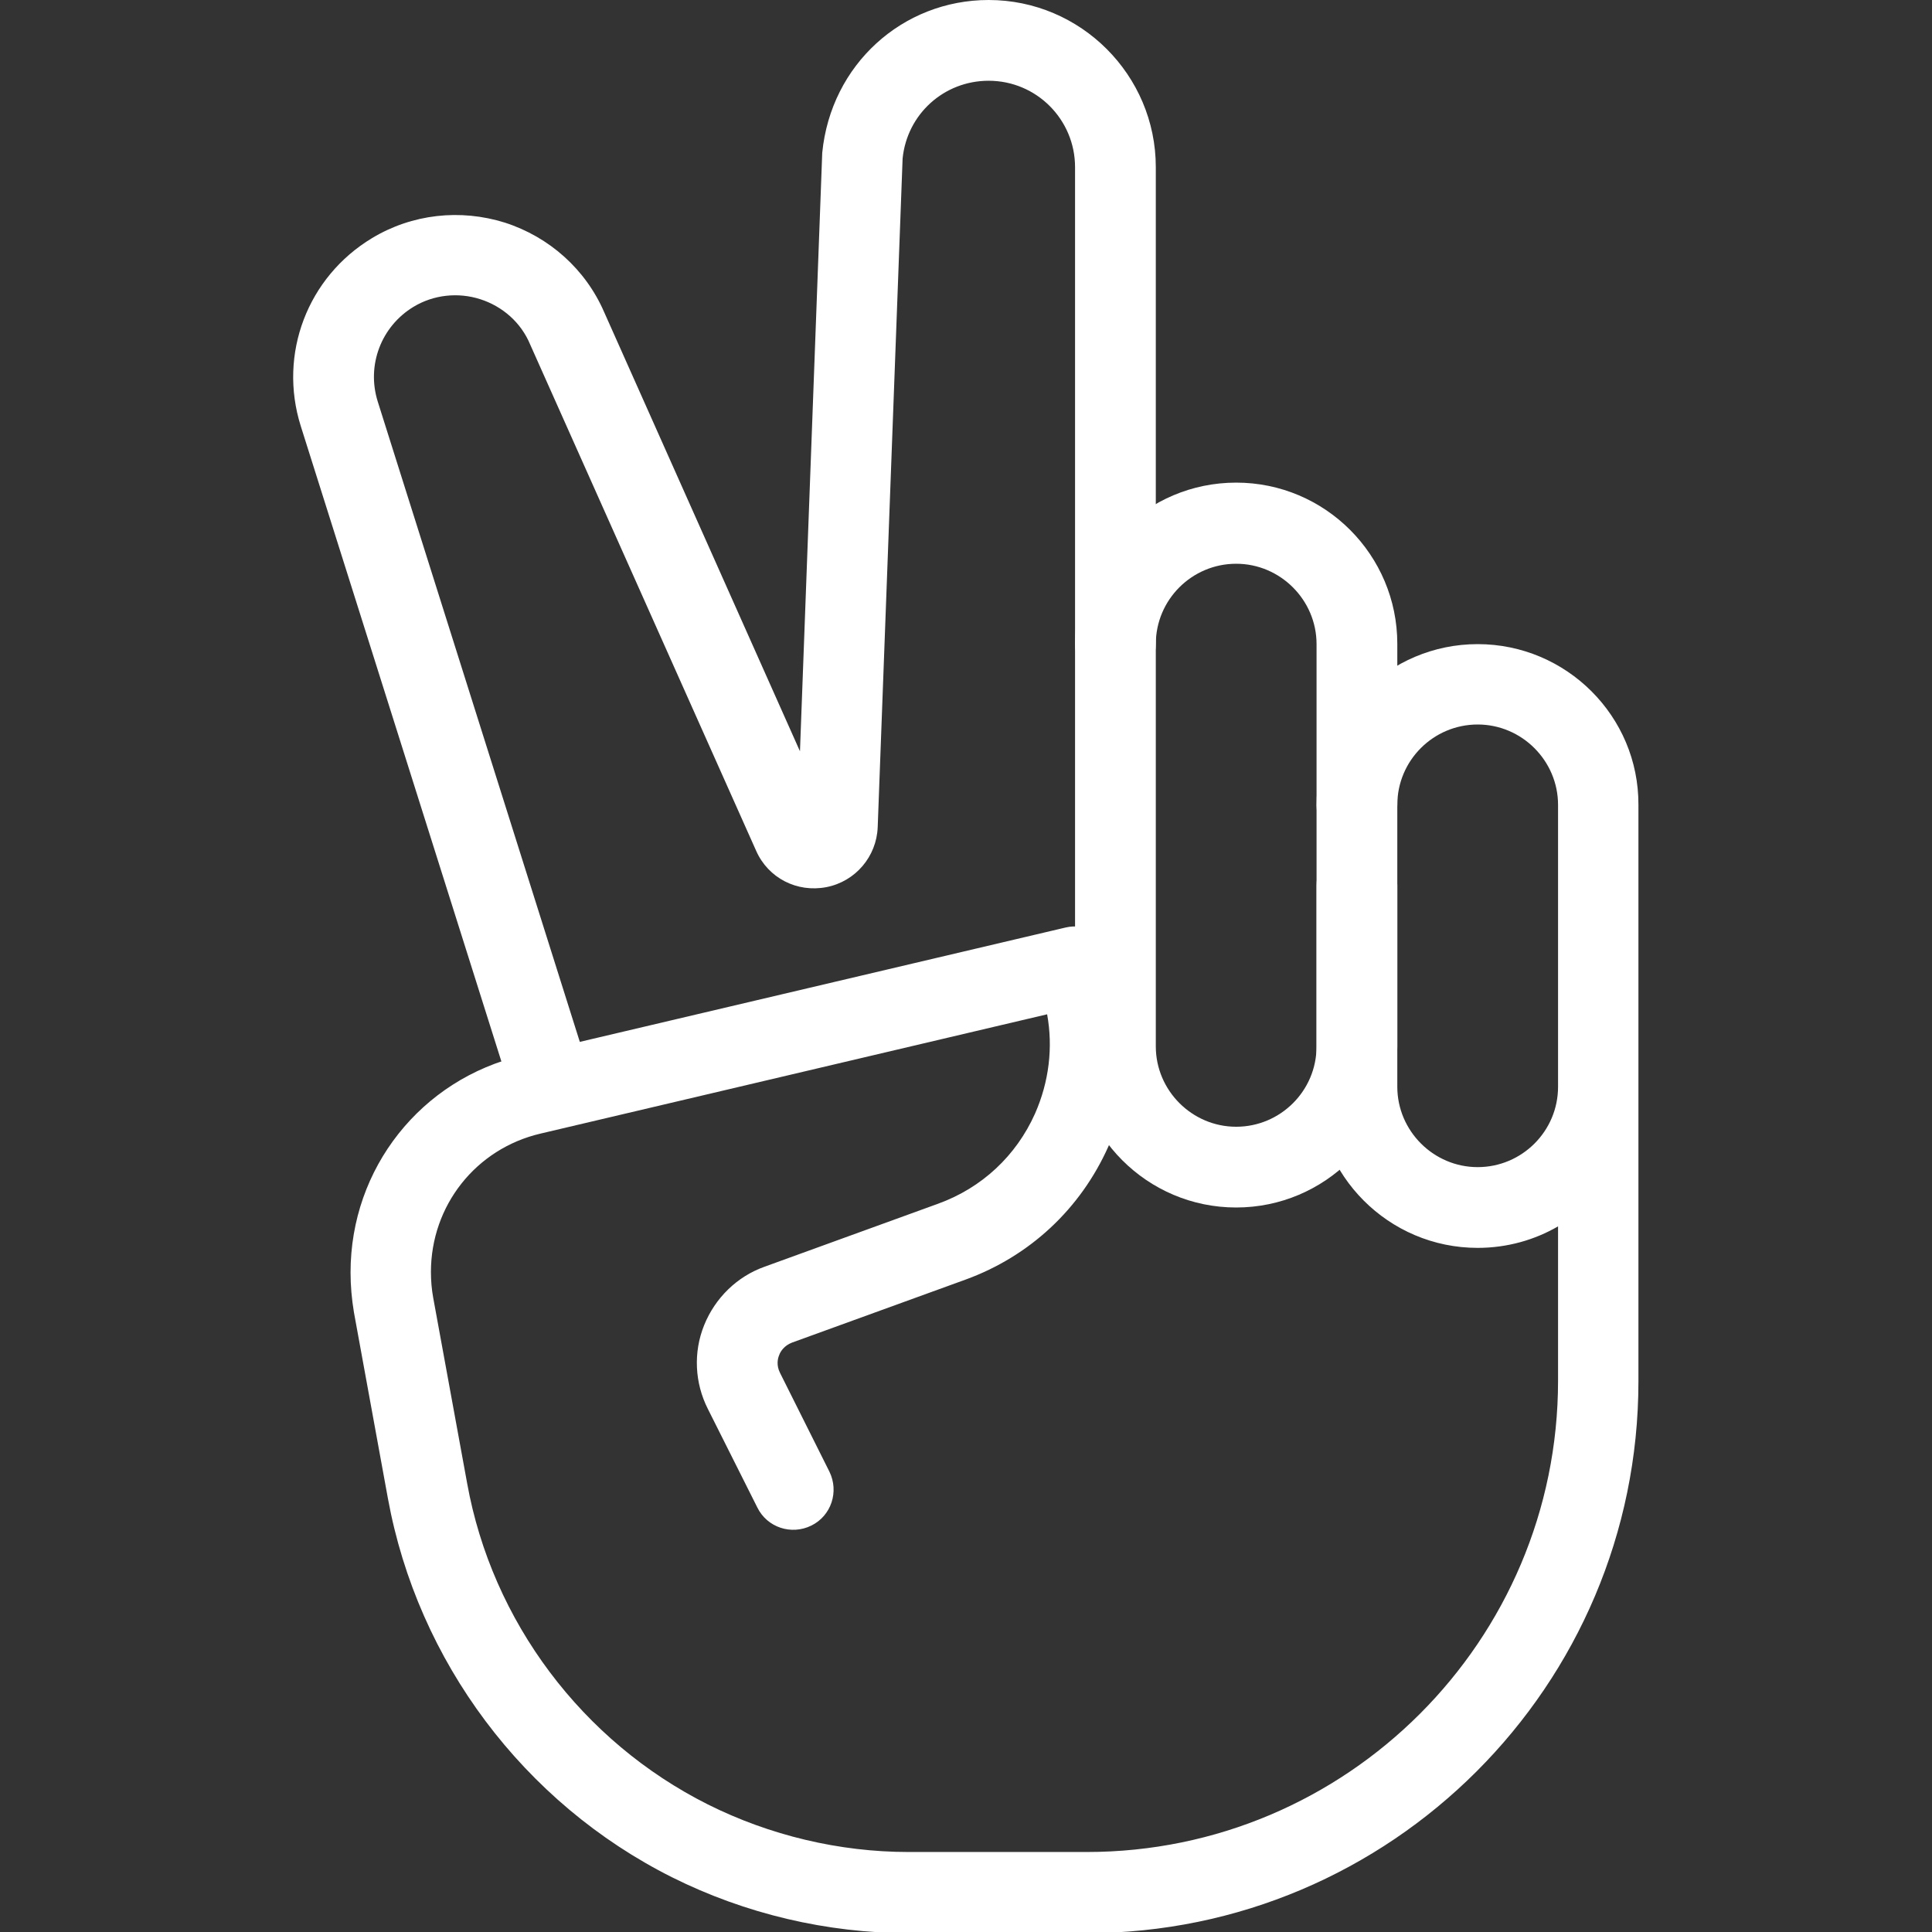 <?xml version="1.0" encoding="utf-8"?>
<!-- Generator: Adobe Illustrator 22.1.0, SVG Export Plug-In . SVG Version: 6.00 Build 0)  -->
<svg version="1.1" id="Capa_1" xmlns="http://www.w3.org/2000/svg" xmlns:xlink="http://www.w3.org/1999/xlink" x="0px" y="0px"
	 viewBox="0 0 512 512" style="enable-background:new 0 0 512 512;" xml:space="preserve">
<rect x="0" y="0" width="512" height="512" fill="#333333" stroke="none"/>
<style type="text/css">
	.st0{fill:#FFFFFF;}
</style>
<g>
	<g>
		<path class="st0" d="M391.6,170.7c-23.5,0-42.7,19.1-42.7,42.7V288c0,23.5,19.1,42.7,42.7,42.7c7.8,0,15.1-2.1,21.3-5.7v40.9
			c0,68.9-56,124.9-124.9,124.9h-47.2c-18.4,0-36.8-4.4-53.2-12.6c-33.3-16.7-57.2-48.5-63.8-85.1l-9-49.2c-0.4-2.2-0.6-4.5-0.6-6.8
			c0-17.6,11.9-32.7,29.1-36.7l134.2-31.6c1.6,8.8,0.5,17.9-3.2,26.3c-5,11.2-14.1,19.7-25.7,23.9l-46,16.7
			c-7.3,2.6-13.1,8.3-16,15.5c-2.9,7.2-2.5,15.3,1,22.2l13.1,26.1c2.6,5.3,9,7.4,14.3,4.8c5.3-2.6,7.4-9,4.8-14.3l-13.1-26.2
			c-1-2-0.6-3.8-0.2-4.7c0.3-0.9,1.3-2.5,3.4-3.3l46-16.7c17-6.2,30.4-18.7,37.8-35.2c7.4-16.5,7.8-34.9,1-51.7
			c-2-4.9-7.2-7.6-12.3-6.4l-144,33.9c-26.8,6.3-45.5,29.9-45.5,57.5c0,3.5,0.3,7,0.9,10.6l9,49.3c7.9,43.2,36,80.7,75.3,100.4
			c19.4,9.7,41.1,14.8,62.7,14.8H288c80.6,0,146.2-65.6,146.2-146.2V213.3C434.3,189.8,415.1,170.7,391.6,170.7z M412.9,288
			c0,11.8-9.6,21.3-21.3,21.3s-21.3-9.6-21.3-21.3v-74.7c0-11.8,9.6-21.3,21.3-21.3s21.3,9.6,21.3,21.3V288z"/>
	</g>
</g>
<g>
	<g>
		<path class="st0" d="M370.3,213.3v-42.7c0-23.5-19.1-42.7-42.7-42.7s-42.7,19.1-42.7,42.7v106.7c0,23.5,19.1,42.7,42.7,42.7
			c23.5,0,42.7-19.1,42.7-42.7v-42.7c0-5.9-4.8-10.7-10.7-10.7s-10.7,4.8-10.7,10.7v42.7c0,11.8-9.6,21.3-21.3,21.3
			s-21.3-9.6-21.3-21.3V170.7c0-11.8,9.6-21.3,21.3-21.3s21.3,9.6,21.3,21.3v42.7c0,5.9,4.8,10.7,10.7,10.7S370.3,219.2,370.3,213.3
			z"/>
	</g>
</g>
<g>
	<g>
		<path class="st0" d="M262,0c-22.8,0-41.8,17.1-44.1,40.5L212,199.1L160.1,82.7c-4.9-11.3-14.5-19.9-26.3-23.7
			c-11.8-3.7-24.6-2.3-35.2,4.1c-17.1,10.3-24.9,30.7-18.9,49.8l56.3,178.3c1.5,4.6,5.6,7.5,10.2,7.5c1.1,0,2.2-0.1,3.2-0.5
			c5.6-1.8,8.7-7.8,7-13.4l-56.3-178.4c-3-9.6,0.9-19.9,9.5-25.1c5.3-3.2,11.8-3.9,17.7-2c5.9,1.9,10.8,6.2,13.2,12l59.9,134.2
			c3.2,7.2,10.8,11.1,18.6,9.6c7.7-1.5,13.3-8.1,13.6-15.9L239.2,42c1.2-11.8,11-20.6,22.8-20.6c12.7,0,22.9,10.3,22.9,22.9v126.4
			c0,5.9,4.8,10.7,10.7,10.7s10.7-4.8,10.7-10.7V44.3C306.3,19.9,286.4,0,262,0z"/>
	</g>
</g>
</svg>
